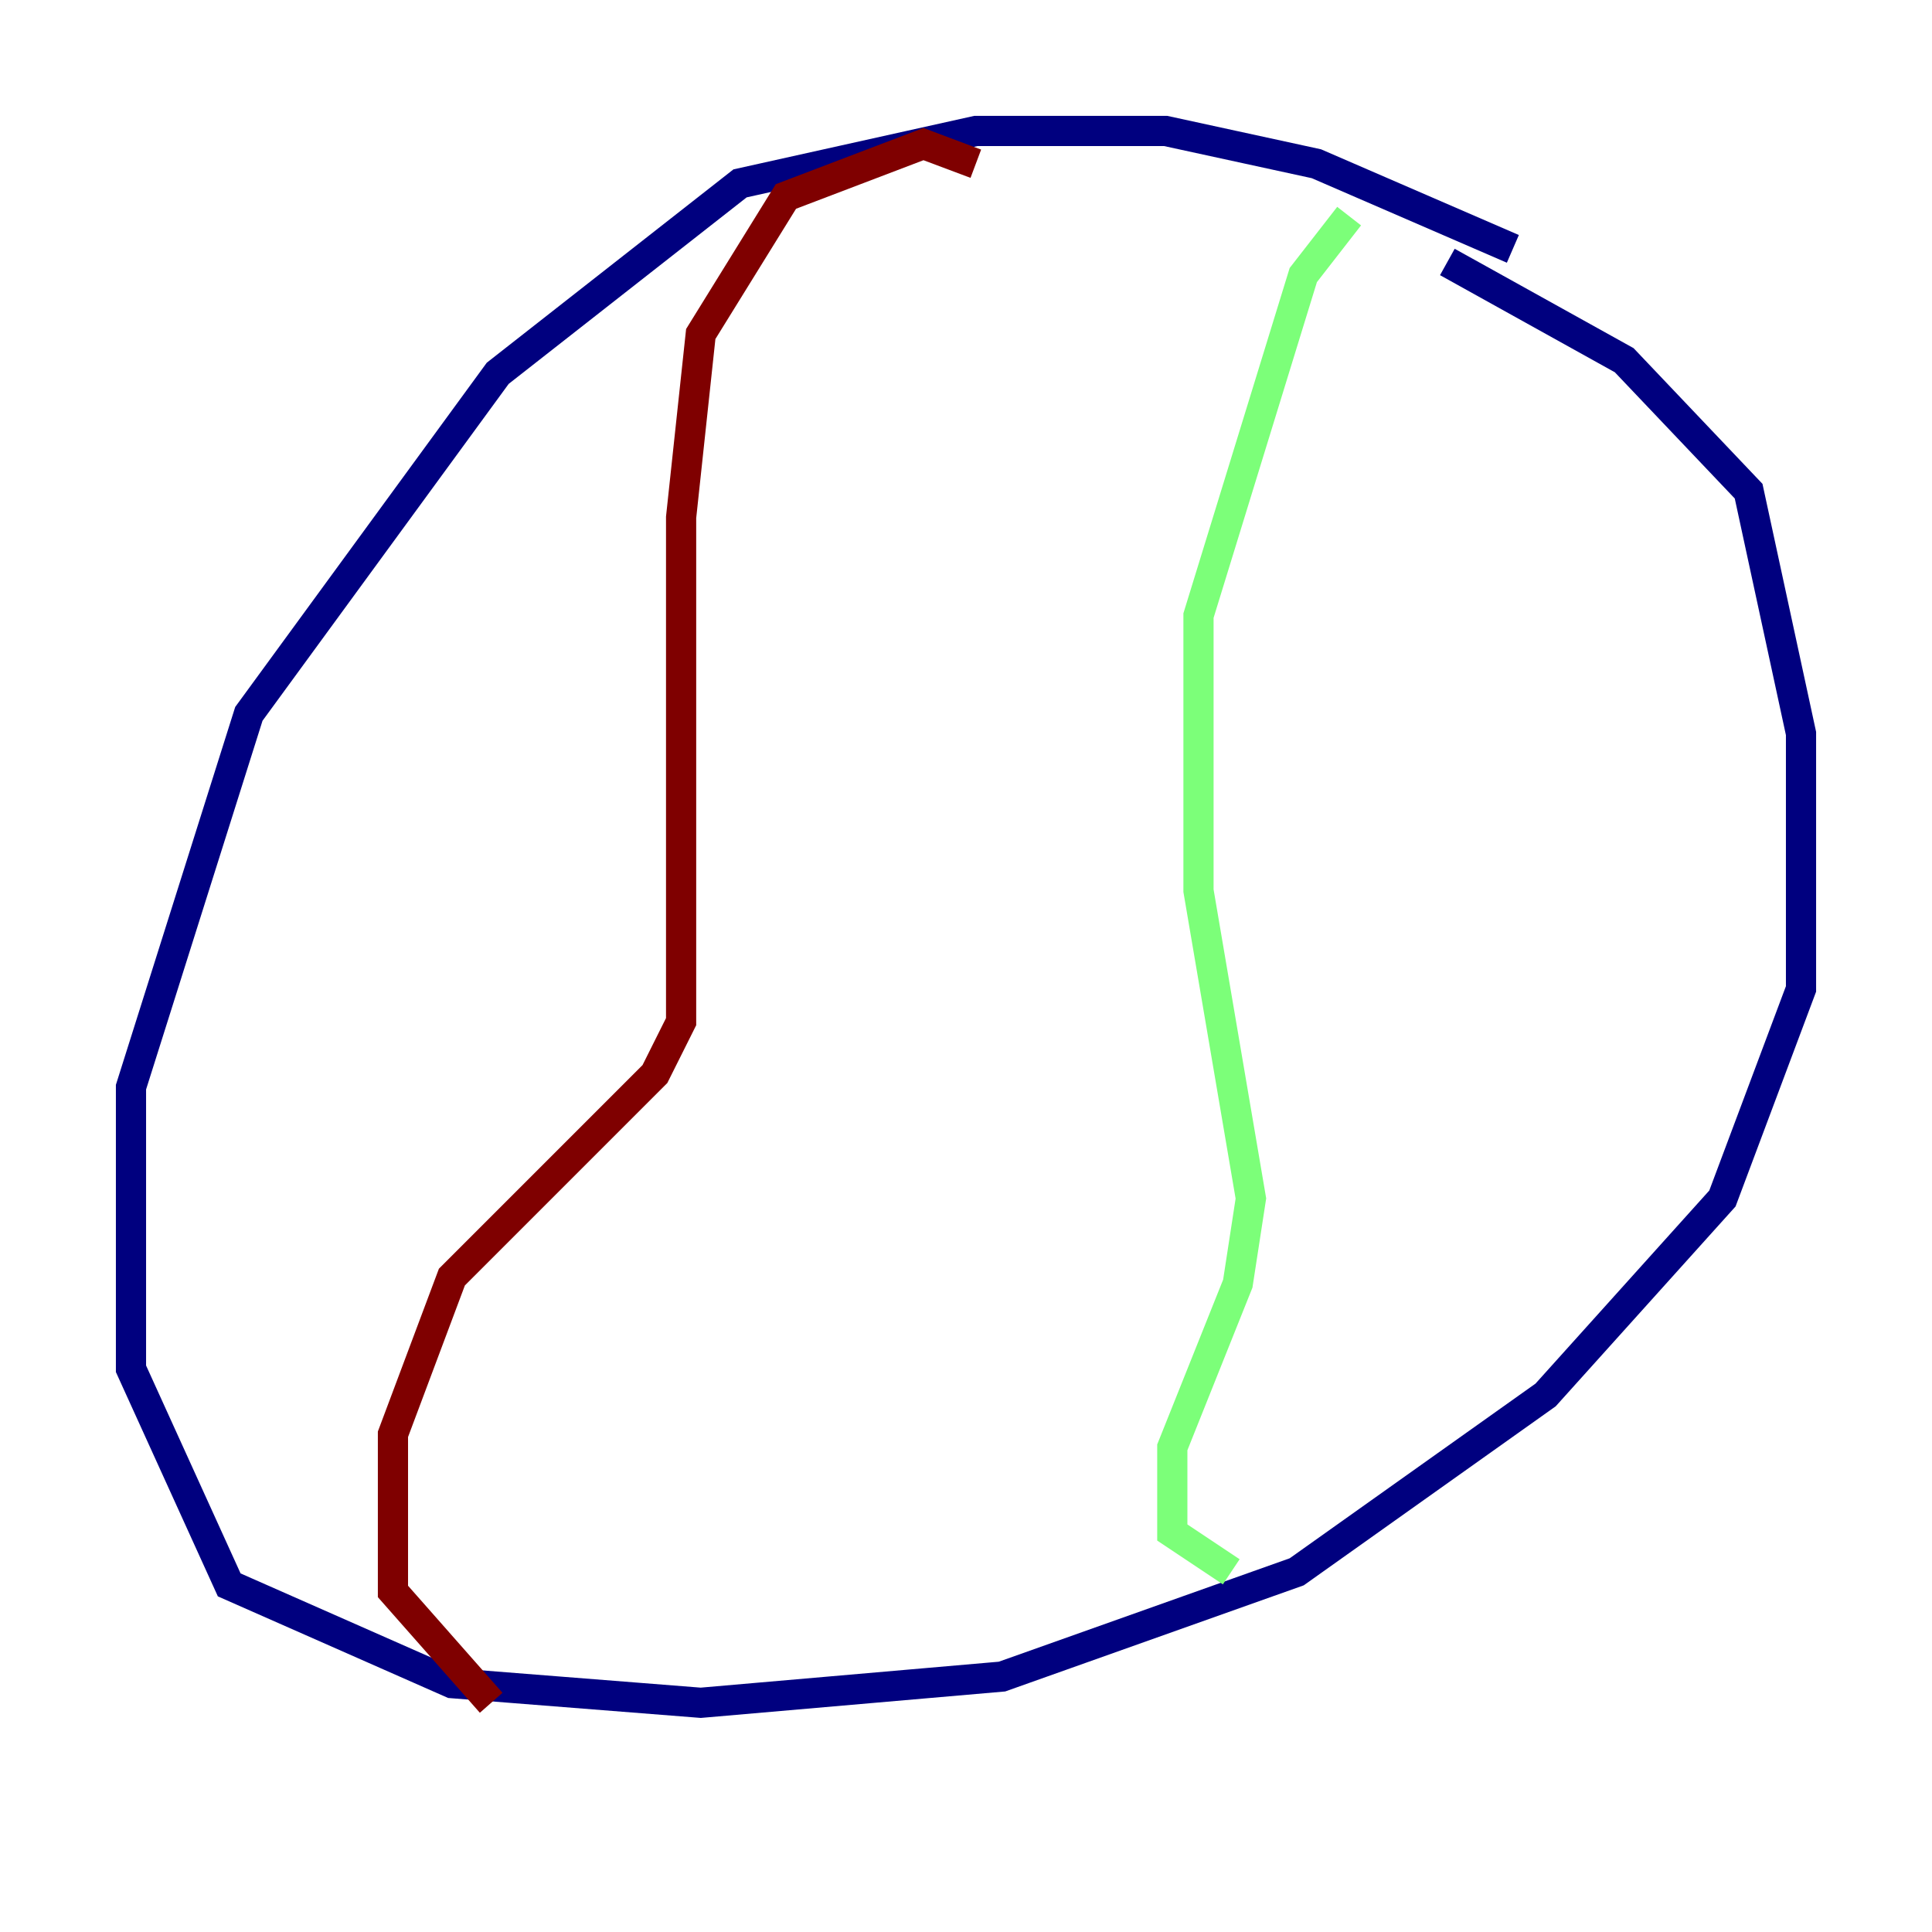 <?xml version="1.0" encoding="utf-8" ?>
<svg baseProfile="tiny" height="128" version="1.2" viewBox="0,0,128,128" width="128" xmlns="http://www.w3.org/2000/svg" xmlns:ev="http://www.w3.org/2001/xml-events" xmlns:xlink="http://www.w3.org/1999/xlink"><defs /><polyline fill="none" points="100.231,16.488 87.214,10.848 77.234,8.678 64.651,8.678 49.031,12.149 32.976,24.732 16.488,47.295 8.678,72.027 8.678,90.685 15.186,105.003 29.939,111.512 46.427,112.814 66.386,111.078 85.912,104.136 102.4,92.42 114.115,79.403 119.322,65.519 119.322,48.597 115.851,32.542 107.607,23.864 95.891,17.356" stroke="#00007f" stroke-width="2" /><polyline fill="none" points="89.383,14.319 86.346,18.224 79.403,40.786 79.403,59.01 82.875,79.403 82.007,85.044 77.668,95.891 77.668,101.532 81.573,104.136" stroke="#7cff79" stroke-width="2" /><polyline fill="none" points="64.651,10.848 61.18,9.546 52.068,13.017 46.427,22.129 45.125,34.278 45.125,67.688 43.39,71.159 29.939,84.61 26.034,95.024 26.034,105.437 32.542,112.814" stroke="#7f0000" stroke-width="2" /></svg>